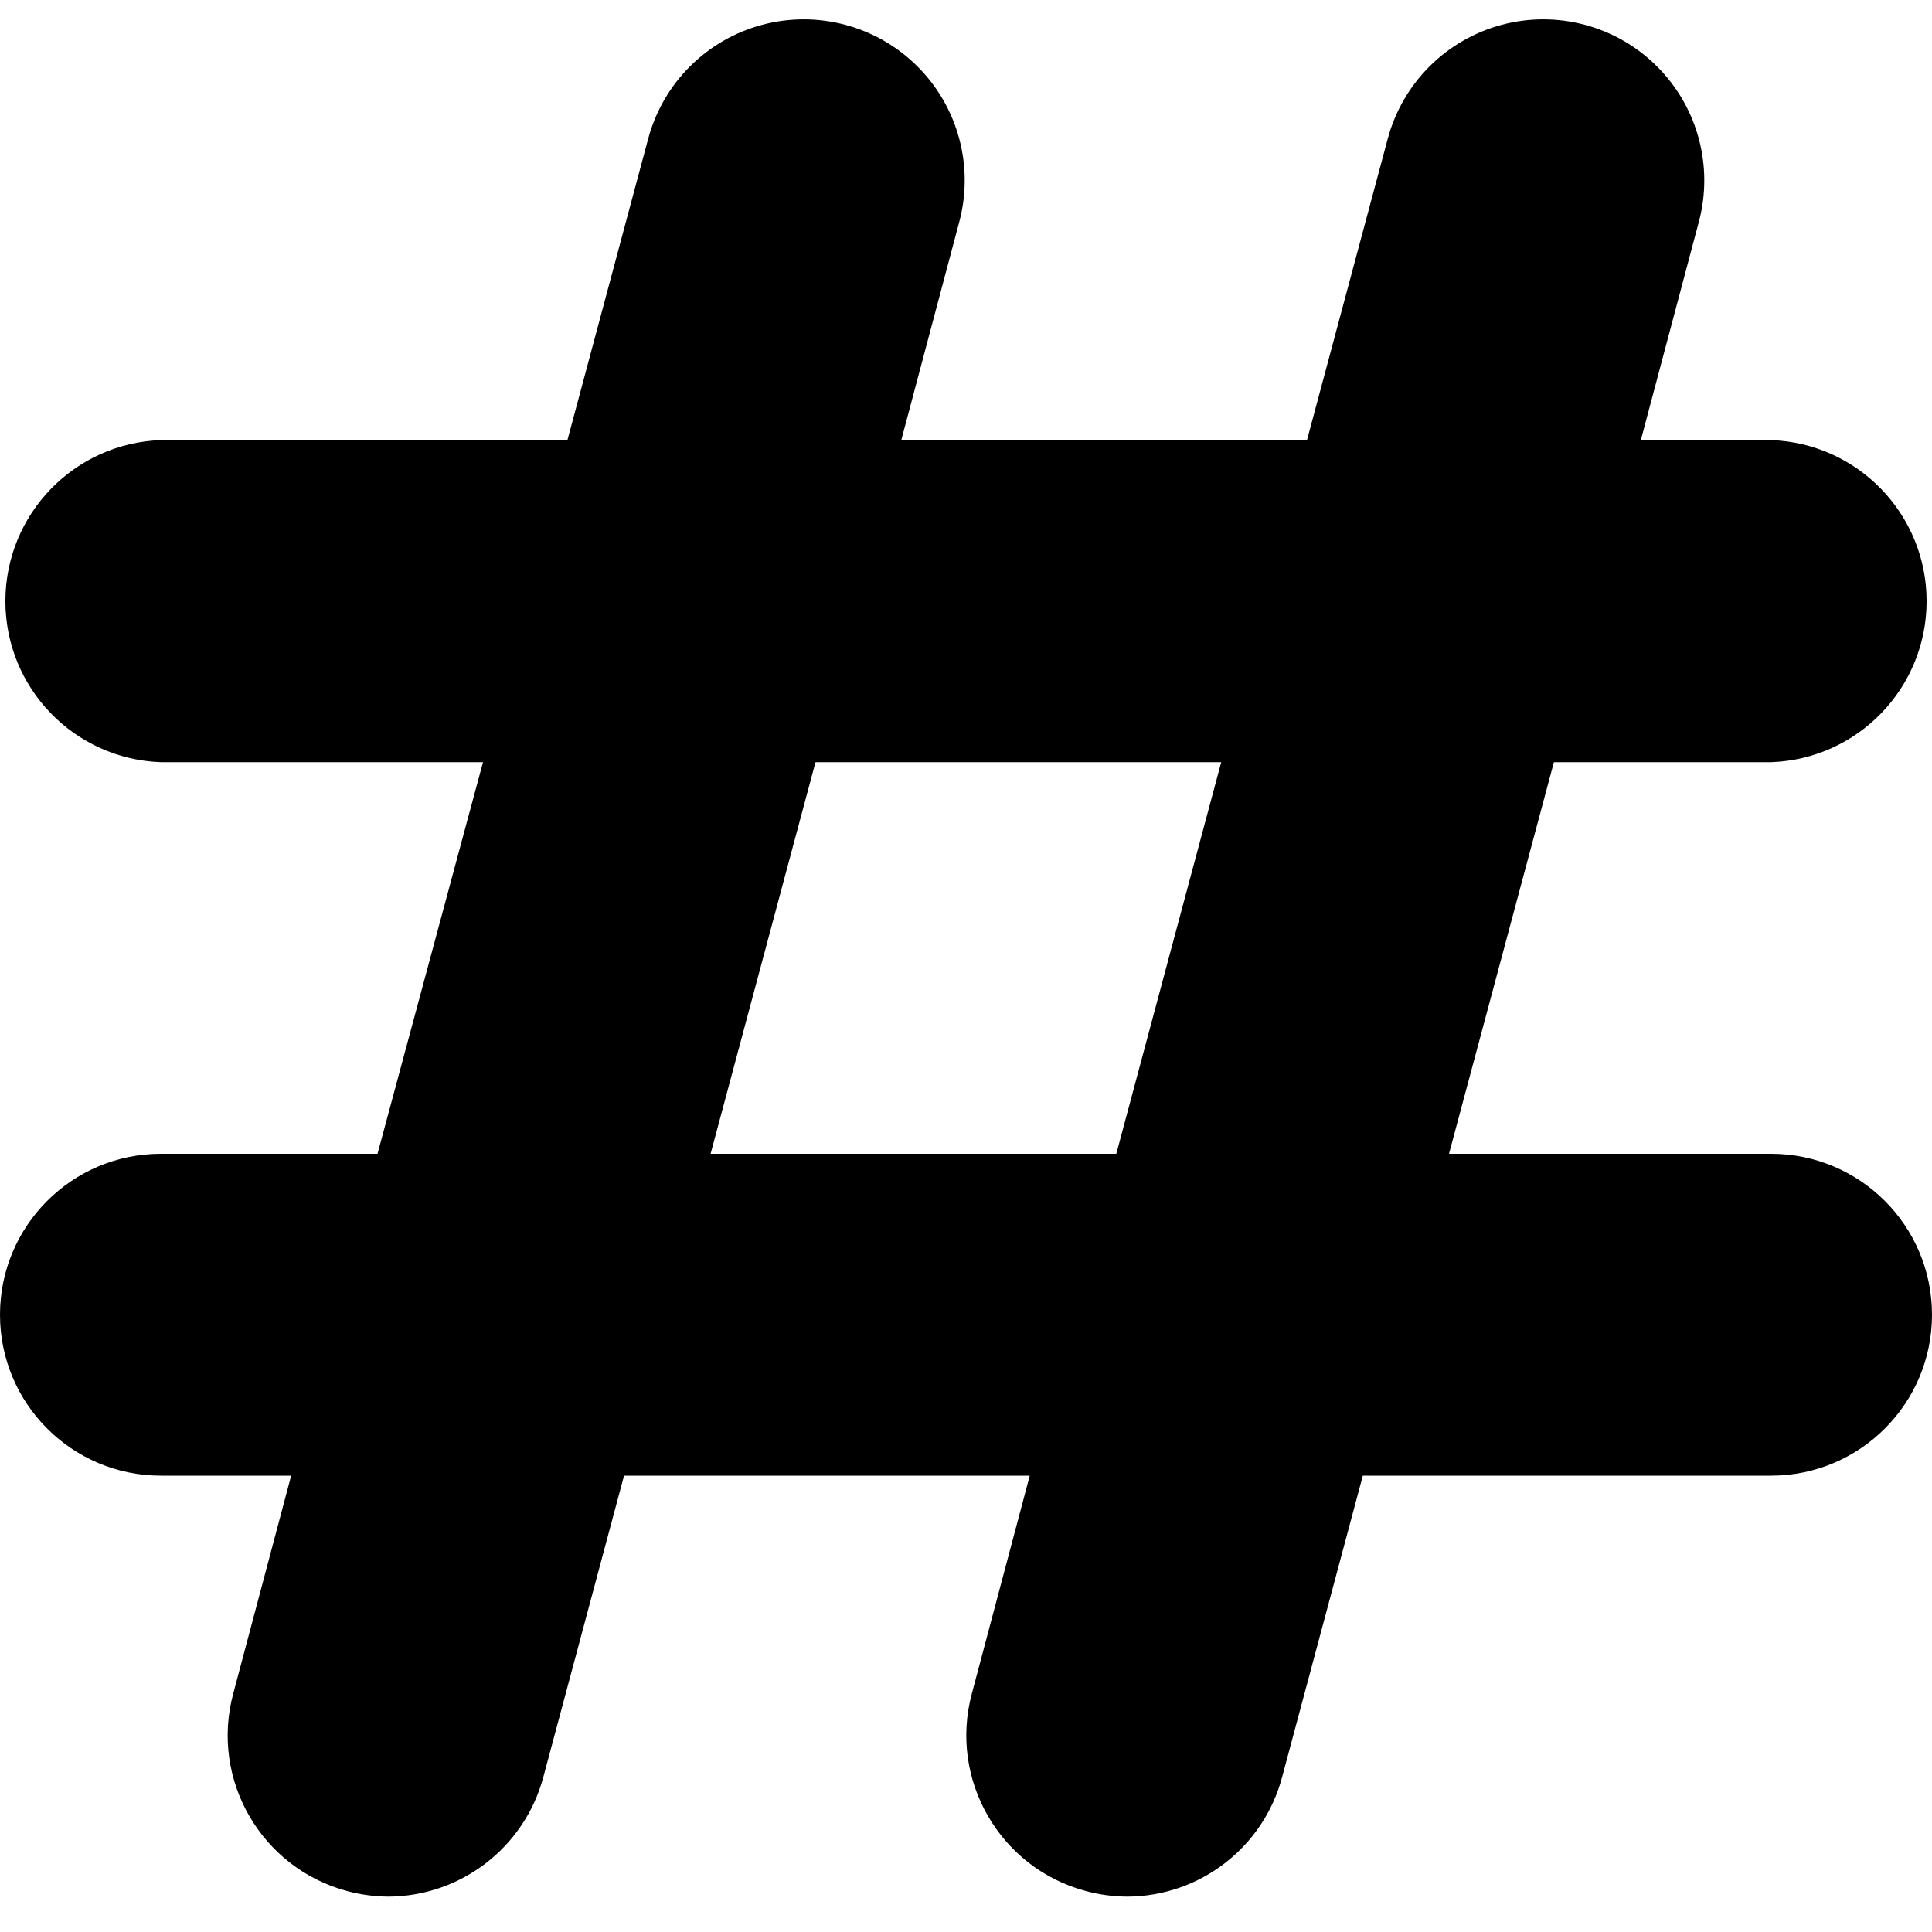 <?xml version="1.0" encoding="UTF-8"?>
<svg width="100px" height="100px" viewBox="0 0 100 100" version="1.1" xmlns="http://www.w3.org/2000/svg" xmlns:xlink="http://www.w3.org/1999/xlink">
    <!-- Generator: Sketch 57.1 (83088) - https://sketch.com -->
    <title>solid/hashtag-solid</title>
    <desc>Created with Sketch.</desc>
    <g id="solid/hashtag" stroke="none" stroke-width="1" fill="none" fill-rule="evenodd">
        <path d="M91.67,59.72 L75,59.72 L80.43,39.45 L91.67,39.45 C96.161,39.294 99.721,35.609 99.721,31.115 C99.721,26.621 96.161,22.936 91.67,22.78 L84.93,22.78 L87.93,11.49 C88.7,8.614 87.877,5.546 85.771,3.441 C83.666,1.336 80.597,0.515 77.721,1.286 C74.846,2.057 72.6,4.304 71.83,7.18 L67.65,22.78 L46.65,22.78 L49.65,11.49 C50.42,8.614 49.597,5.546 47.491,3.441 C45.386,1.336 42.317,0.515 39.441,1.286 C36.566,2.057 34.32,4.304 33.55,7.18 L29.37,22.78 L8.33,22.78 C3.839,22.936 0.279,26.621 0.279,31.115 C0.279,35.609 3.839,39.294 8.33,39.45 L25,39.45 L19.54,59.72 L8.33,59.72 C3.729,59.72 -4.9999997e-08,63.449 -4.9999997e-08,68.05 C-4.9999997e-08,72.651 3.729,76.38 8.33,76.38 L15.07,76.38 L12.07,87.67 C10.88,92.115 13.516,96.685 17.96,97.88 C18.665,98.069 19.391,98.166 20.12,98.17 C23.872,98.142 27.145,95.614 28.12,91.99 L32.3,76.38 L53.3,76.38 L50.3,87.67 C49.111,92.119 51.752,96.689 56.2,97.88 C56.904,98.07 57.63,98.167 58.36,98.17 C62.115,98.148 65.391,95.618 66.36,91.99 L70.54,76.38 L91.67,76.38 C96.271,76.38 100,72.651 100,68.05 C100,63.449 96.271,59.72 91.67,59.72 L91.67,59.72 Z M57.78,59.72 L36.78,59.72 L42.21,39.45 L63.21,39.45 L57.78,59.72 Z" id="hashtag" fill="#000000"></path>
    </g>
</svg>